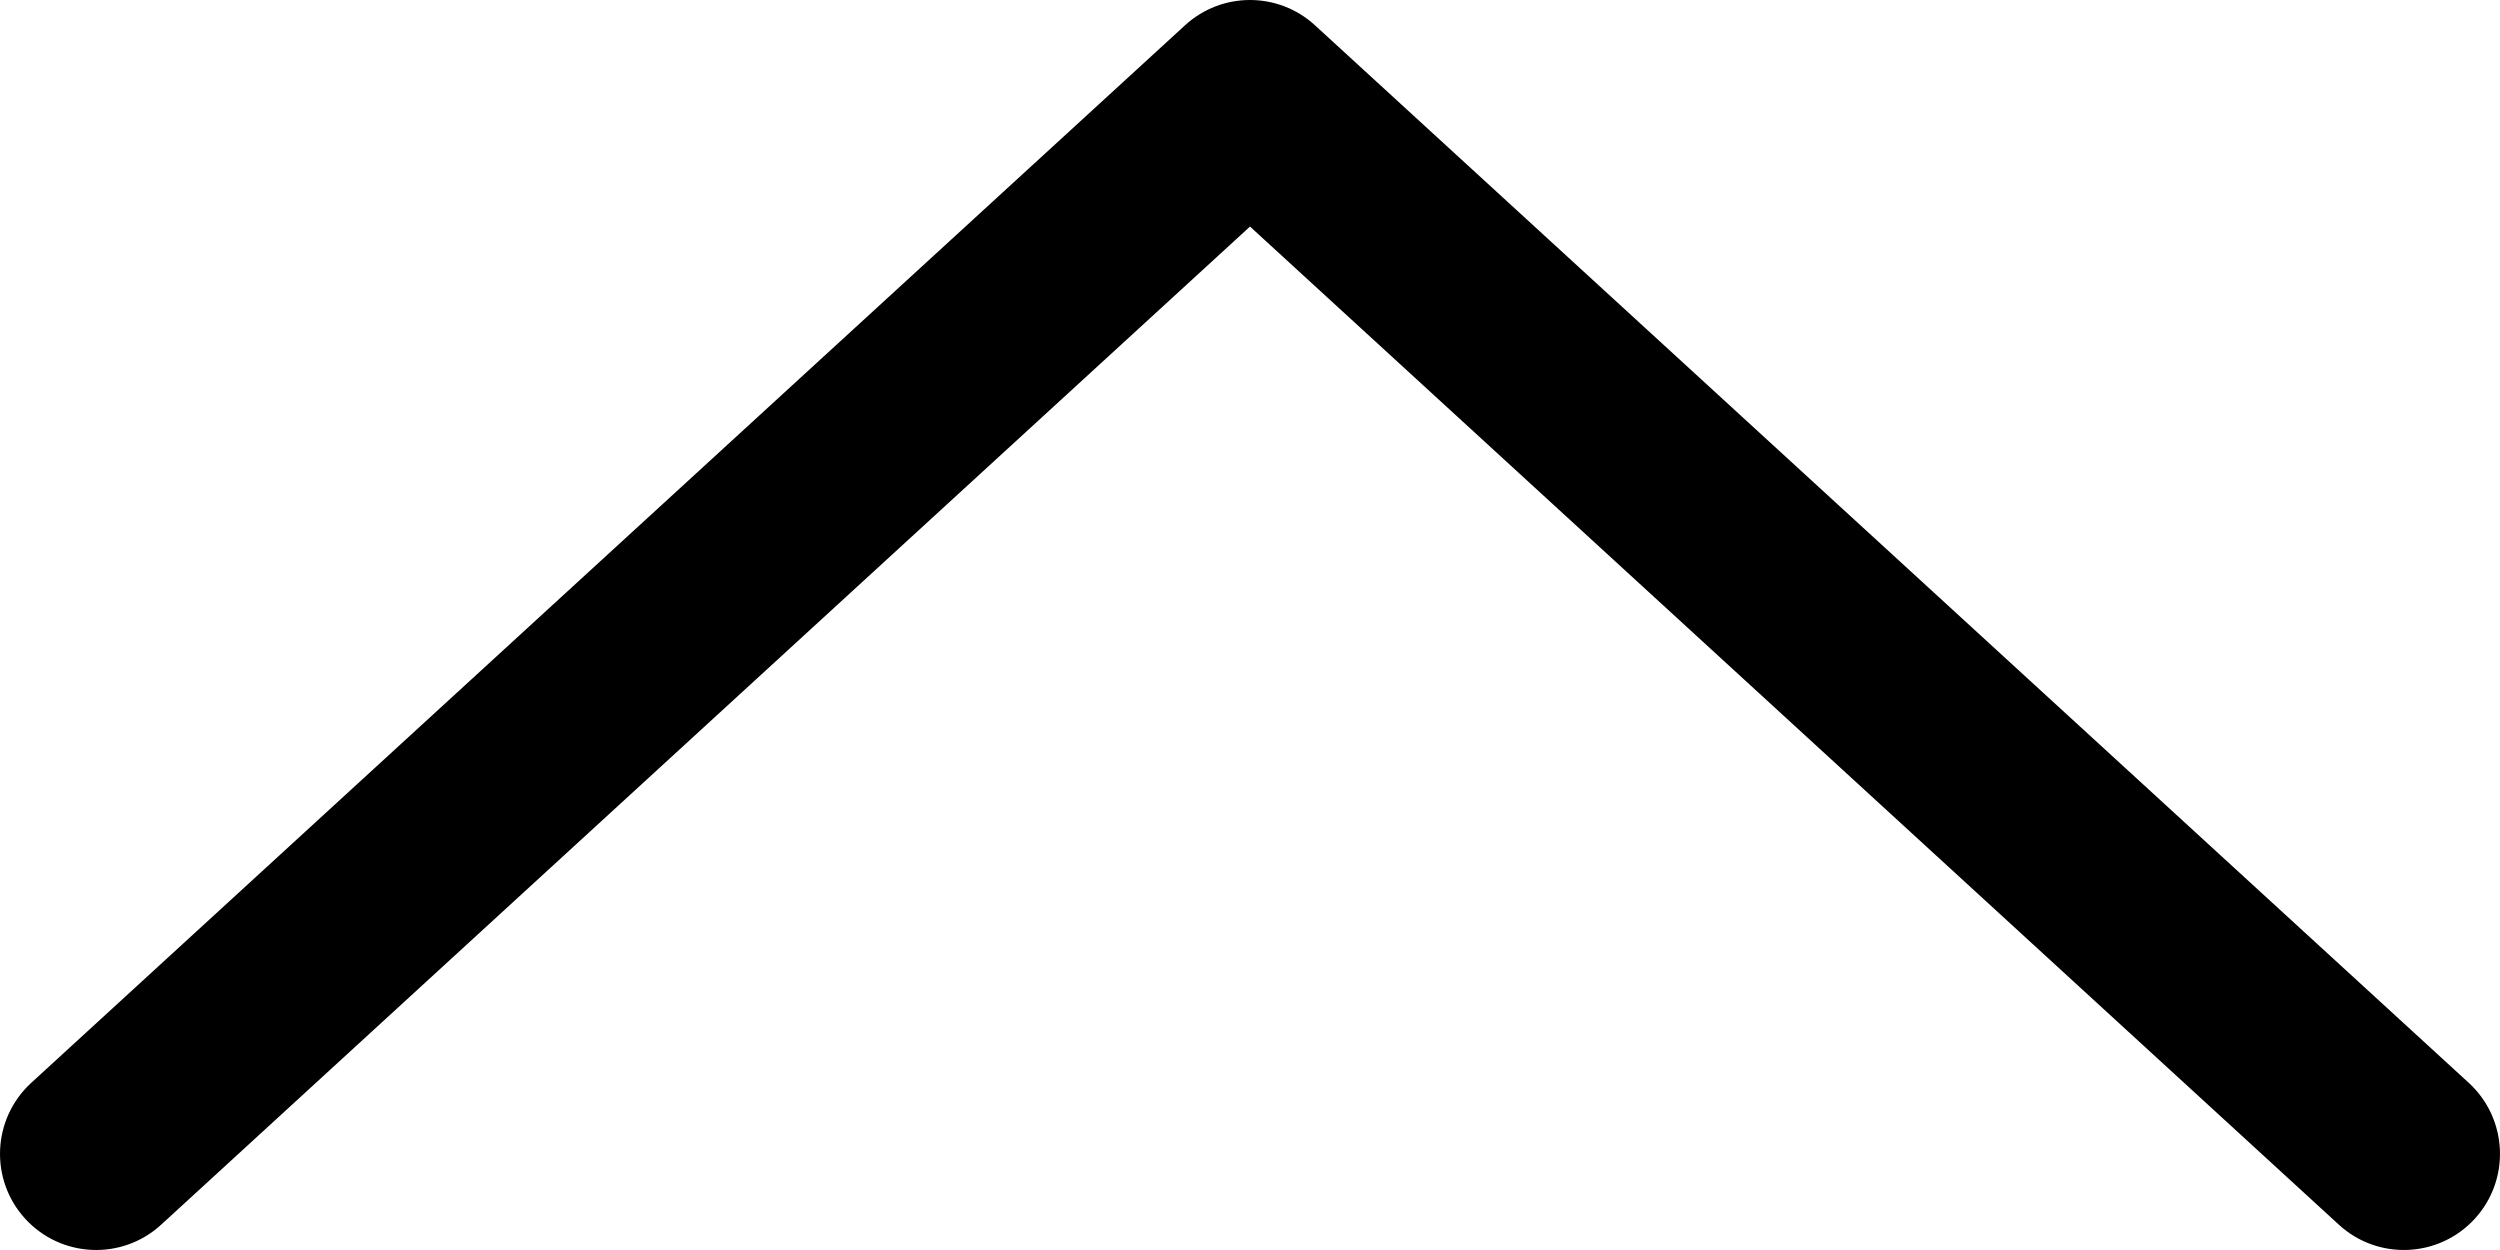 <svg width="24" height="12" viewBox="0 0 24 12" fill="none" xmlns="http://www.w3.org/2000/svg">
<path fill-rule="evenodd" clip-rule="evenodd" d="M23.757 11.701C23.413 12.076 22.829 12.102 22.453 11.757L12 2.175L1.547 11.757C1.171 12.102 0.587 12.076 0.243 11.701C-0.102 11.325 -0.076 10.741 0.299 10.396L11.376 0.243C11.729 -0.081 12.271 -0.081 12.624 0.243L23.701 10.396C24.076 10.741 24.102 11.325 23.757 11.701Z" fill="black"/>
</svg>
